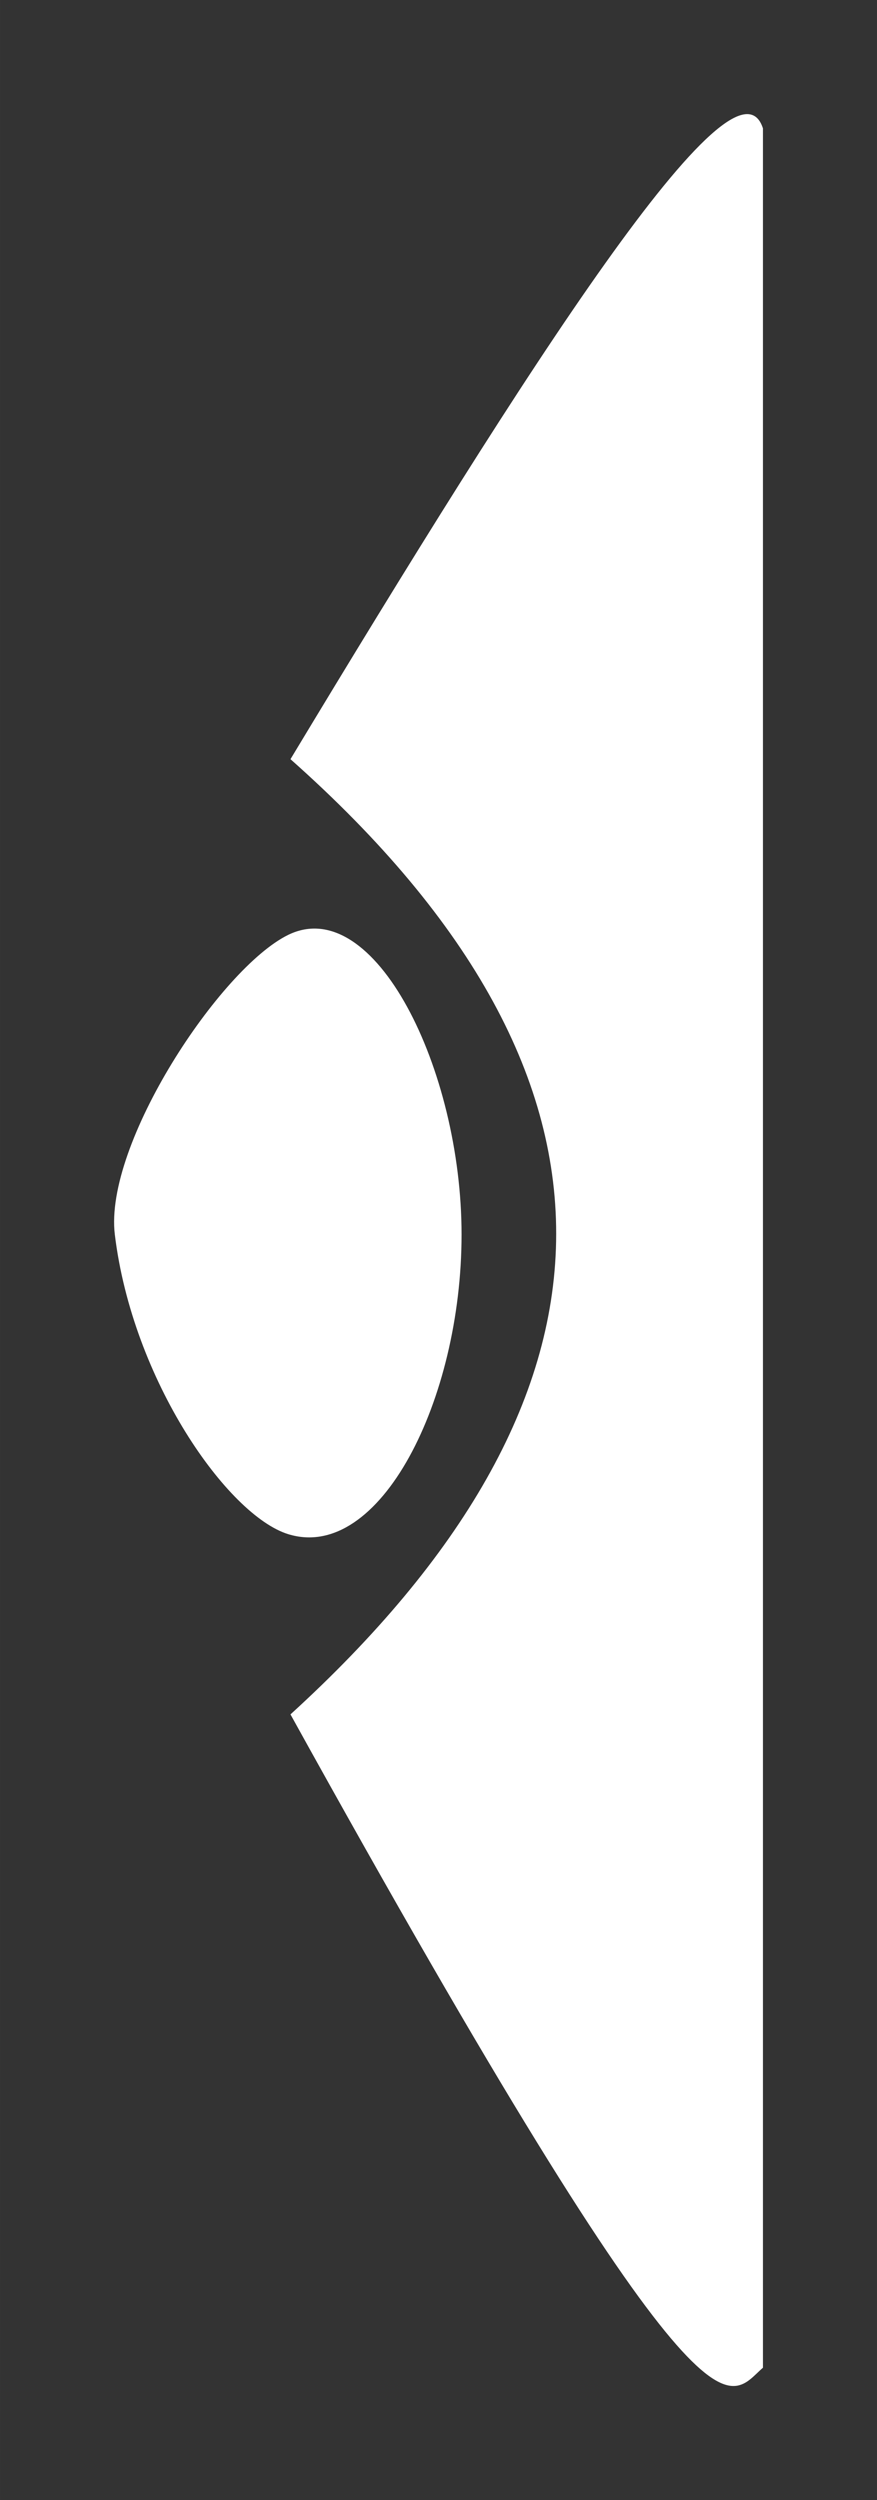 <?xml version="1.0" encoding="UTF-8" standalone="no"?>
<!-- Created with Inkscape (http://www.inkscape.org/) -->

<svg
   xmlns:dc="http://purl.org/dc/elements/1.1/"
   xmlns:cc="http://creativecommons.org/ns#"
   xmlns:rdf="http://www.w3.org/1999/02/22-rdf-syntax-ns#"
   xmlns:svg="http://www.w3.org/2000/svg"
   xmlns="http://www.w3.org/2000/svg"
   xmlns:sodipodi="http://sodipodi.sourceforge.net/DTD/sodipodi-0.dtd"
   xmlns:inkscape="http://www.inkscape.org/namespaces/inkscape"
   width="76.877"
   height="219.051"
   viewBox="0 0 20.34 57.957"
   version="1.1"
   id="svg8"
   inkscape:version="0.92.5 (2060ec1f9f, 2020-04-08)"
   sodipodi:docname="pad.svg">
  <rect x="0" y="0" width="20.34" height="57.957" fill="#333333" stroke="none"/>
  <defs
     id="defs2">
    <clipPath
       clipPathUnits="userSpaceOnUse"
       id="clipPath828">
      <rect
         style="opacity:1;fill:#7e8c6b;fill-opacity:1;stroke:#7e8c6b;stroke-width:0.529;stroke-linecap:round;stroke-linejoin:bevel;stroke-miterlimit:4;stroke-dasharray:none;stroke-opacity:1;paint-order:markers fill stroke"
         id="rect830"
         width="368.905"
         height="278.19"
         x="-181.429"
         y="73.238" />
    </clipPath>
  </defs>
  <sodipodi:namedview
     id="base"
     pagecolor="#ffffff"
     bordercolor="#666666"
     borderopacity="1.0"
     inkscape:pageopacity="0.0"
     inkscape:pageshadow="2"
     inkscape:zoom="2.8"
     inkscape:cx="5.9718123"
     inkscape:cy="79.588213"
     inkscape:document-units="mm"
     inkscape:current-layer="layer1"
     showgrid="false"
     inkscape:window-width="2560"
     inkscape:window-height="1016"
     inkscape:window-x="0"
     inkscape:window-y="27"
     inkscape:window-maximized="1"
     fit-margin-top="10"
     fit-margin-left="10"
     fit-margin-right="10"
     fit-margin-bottom="10"
     units="px"
     inkscape:pagecheckerboard="true" />
  <g
     inkscape:label="Calque 1"
     inkscape:groupmode="layer"
     id="layer1"
     transform="translate(0.577,-3.166)">
    <path
       style="opacity:1;fill:#ffffff;fill-opacity:1;stroke:none;stroke-width:0.251;stroke-linecap:round;stroke-linejoin:bevel;stroke-miterlimit:4;stroke-dasharray:none;stroke-opacity:1;paint-order:markers fill stroke"
       d="M 17.118,6.142 V 58.053 c -0.848,0.731 -1.191,2.503 -10.958,-15.145 7.948,-7.246 8.481,-14.618 0,-22.143 C 11.666,11.633 16.466,4.124 17.118,6.142 Z"
       id="rect832"
       inkscape:connector-curvature="0"
       sodipodi:nodetypes="ccccc" />
    <path
       style="opacity:1;fill:#ffffff;fill-opacity:1;stroke:none;stroke-width:0.207;stroke-linecap:round;stroke-linejoin:bevel;stroke-miterlimit:4;stroke-dasharray:none;stroke-opacity:1;paint-order:markers fill stroke"
       d="m 10.128,31.784 c 0,3.836 -1.9,7.602 -4.021,6.946 -1.402,-0.434 -3.611,-3.565 -4.021,-6.946 -0.254,-2.096 2.444,-6.174 4.021,-6.946 1.995,-0.976 4.021,3.11 4.021,6.946 z"
       id="path835"
       inkscape:connector-curvature="0"
       sodipodi:nodetypes="sssss" />
  </g>
</svg>
